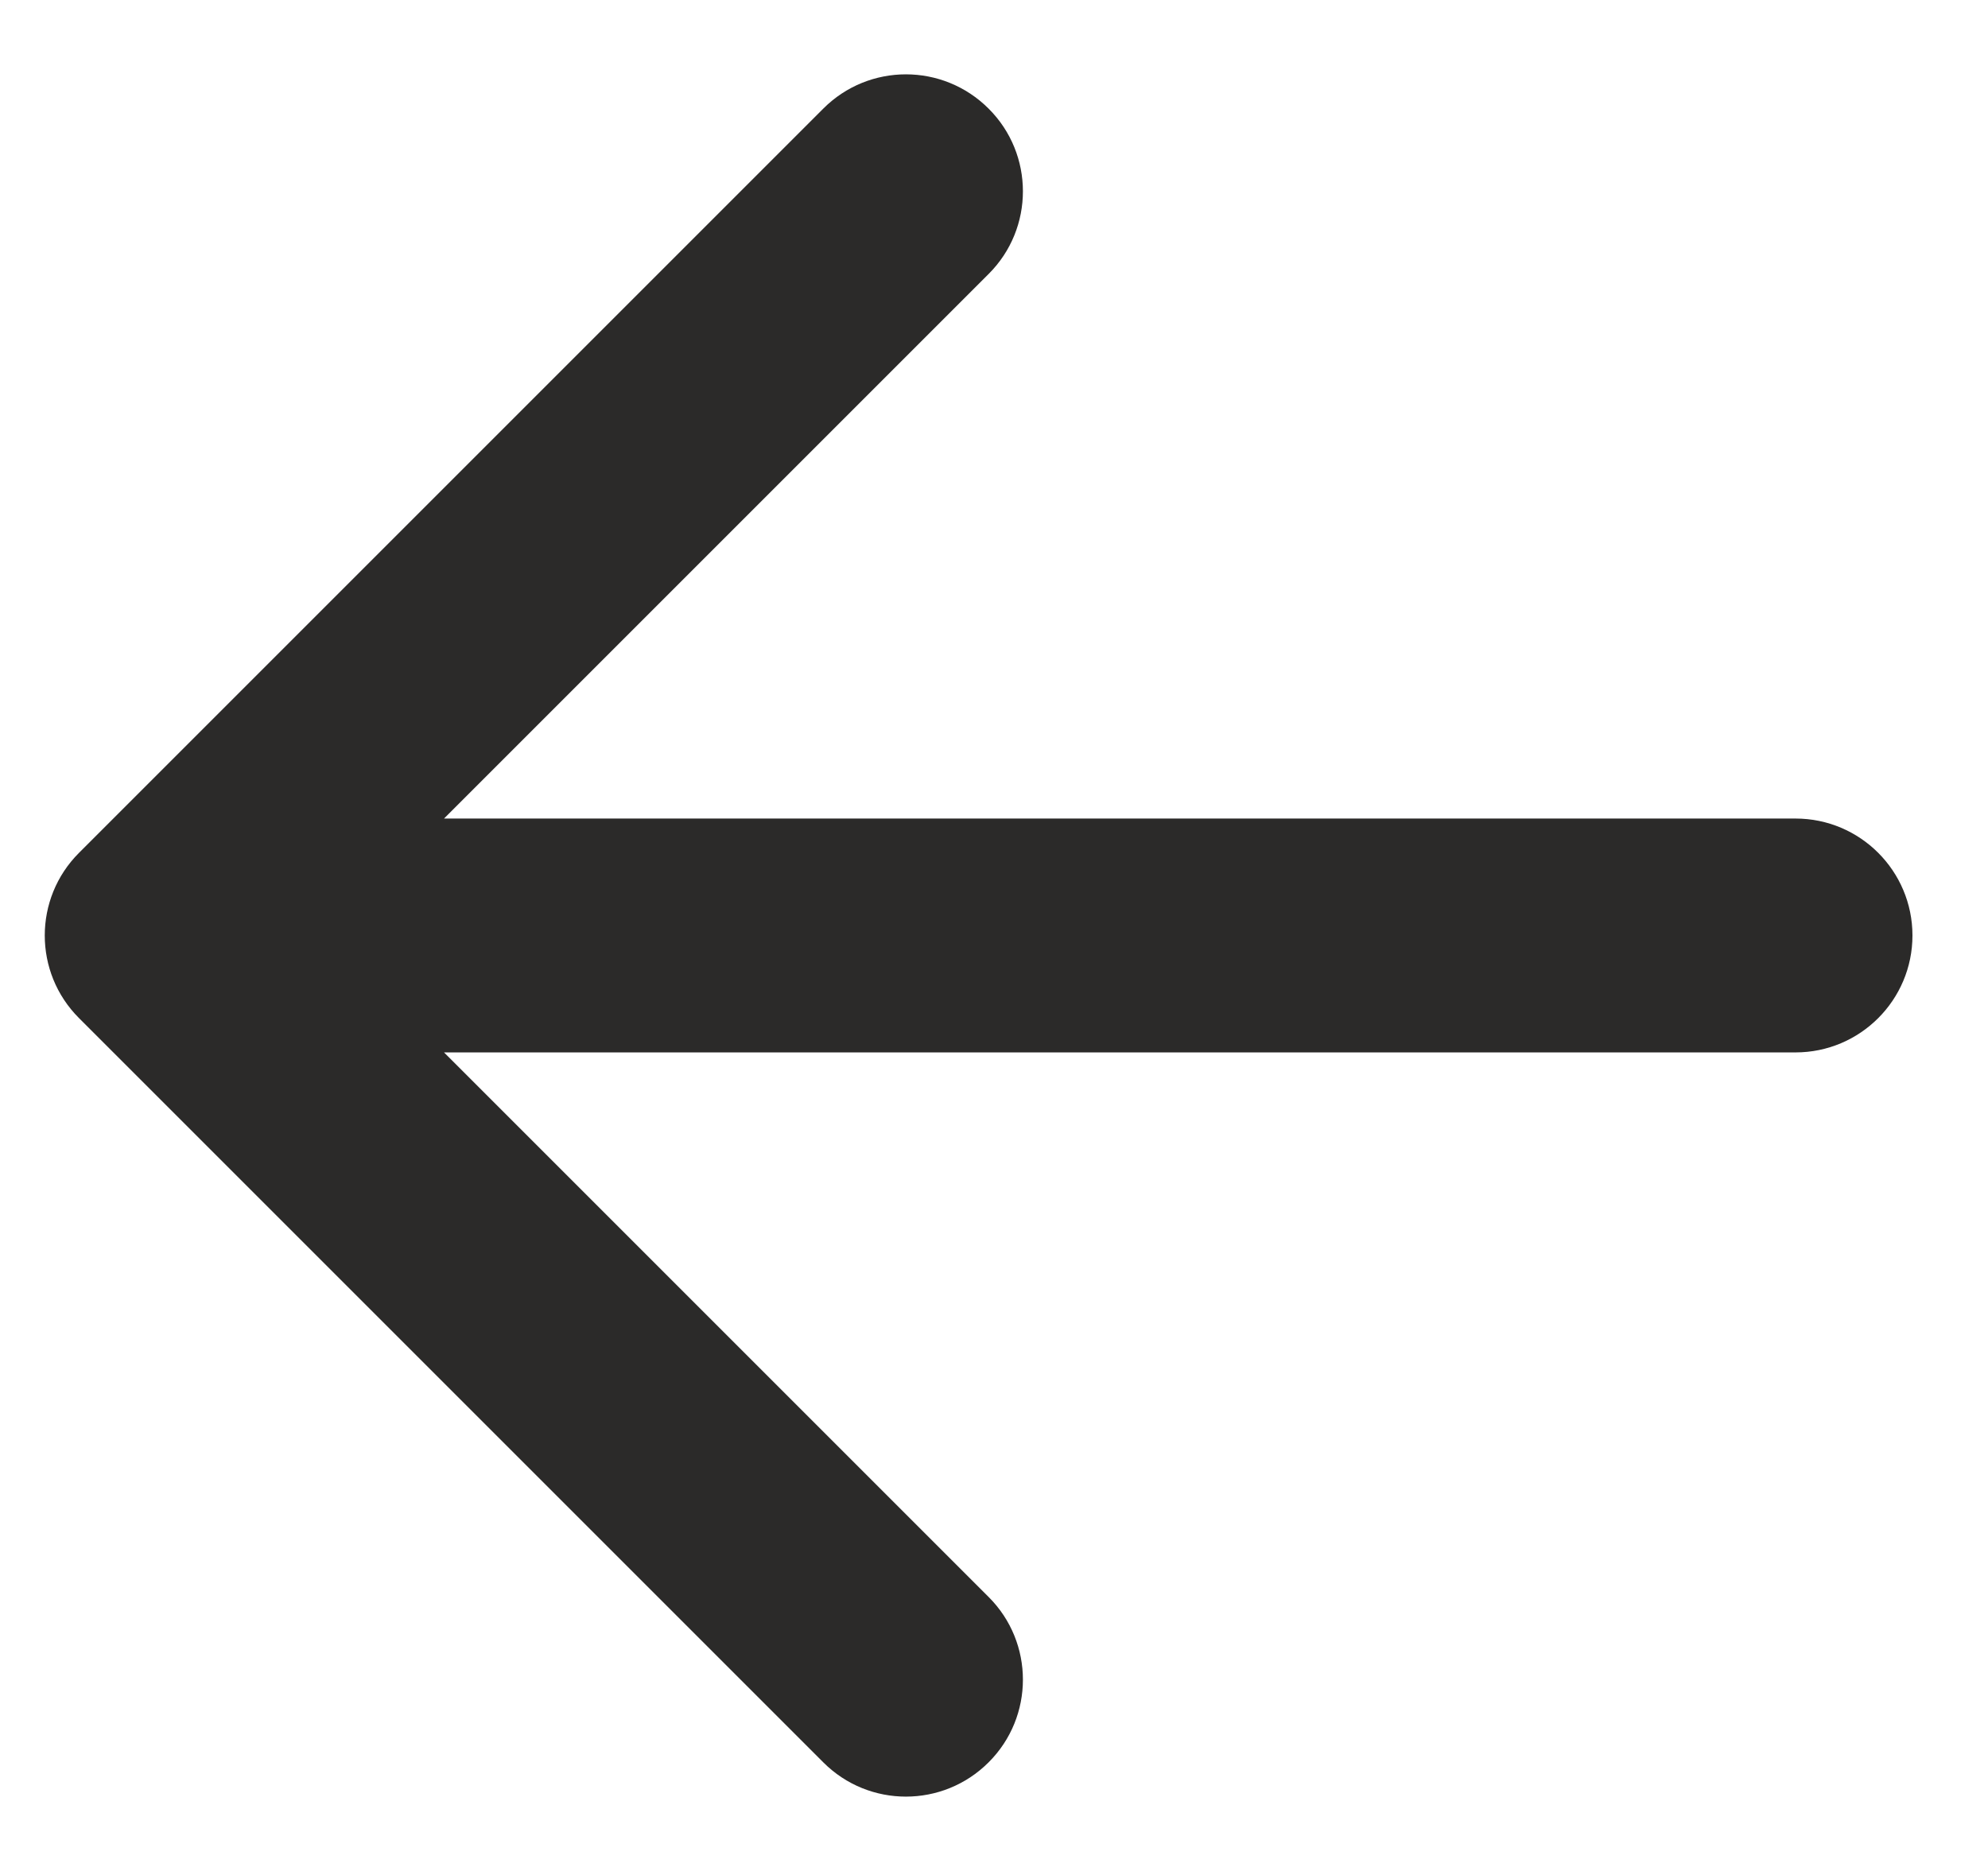 <svg width="17" height="16" viewBox="0 0 17 16" fill="none" xmlns="http://www.w3.org/2000/svg">
  <path d="M15.354 7C15.906 7 16.354 7.448 16.354 8C16.354 8.552 15.906 9 15.354 9V7ZM0.676 8.707C0.285 8.317 0.285 7.683 0.676 7.293L7.04 0.929C7.43 0.538 8.063 0.538 8.454 0.929C8.845 1.319 8.845 1.953 8.454 2.343L2.797 8L8.454 13.657C8.845 14.047 8.845 14.681 8.454 15.071C8.063 15.462 7.43 15.462 7.04 15.071L0.676 8.707ZM15.354 9H1.383V7H15.354V9Z" fill="#2B2A29" />
</svg>